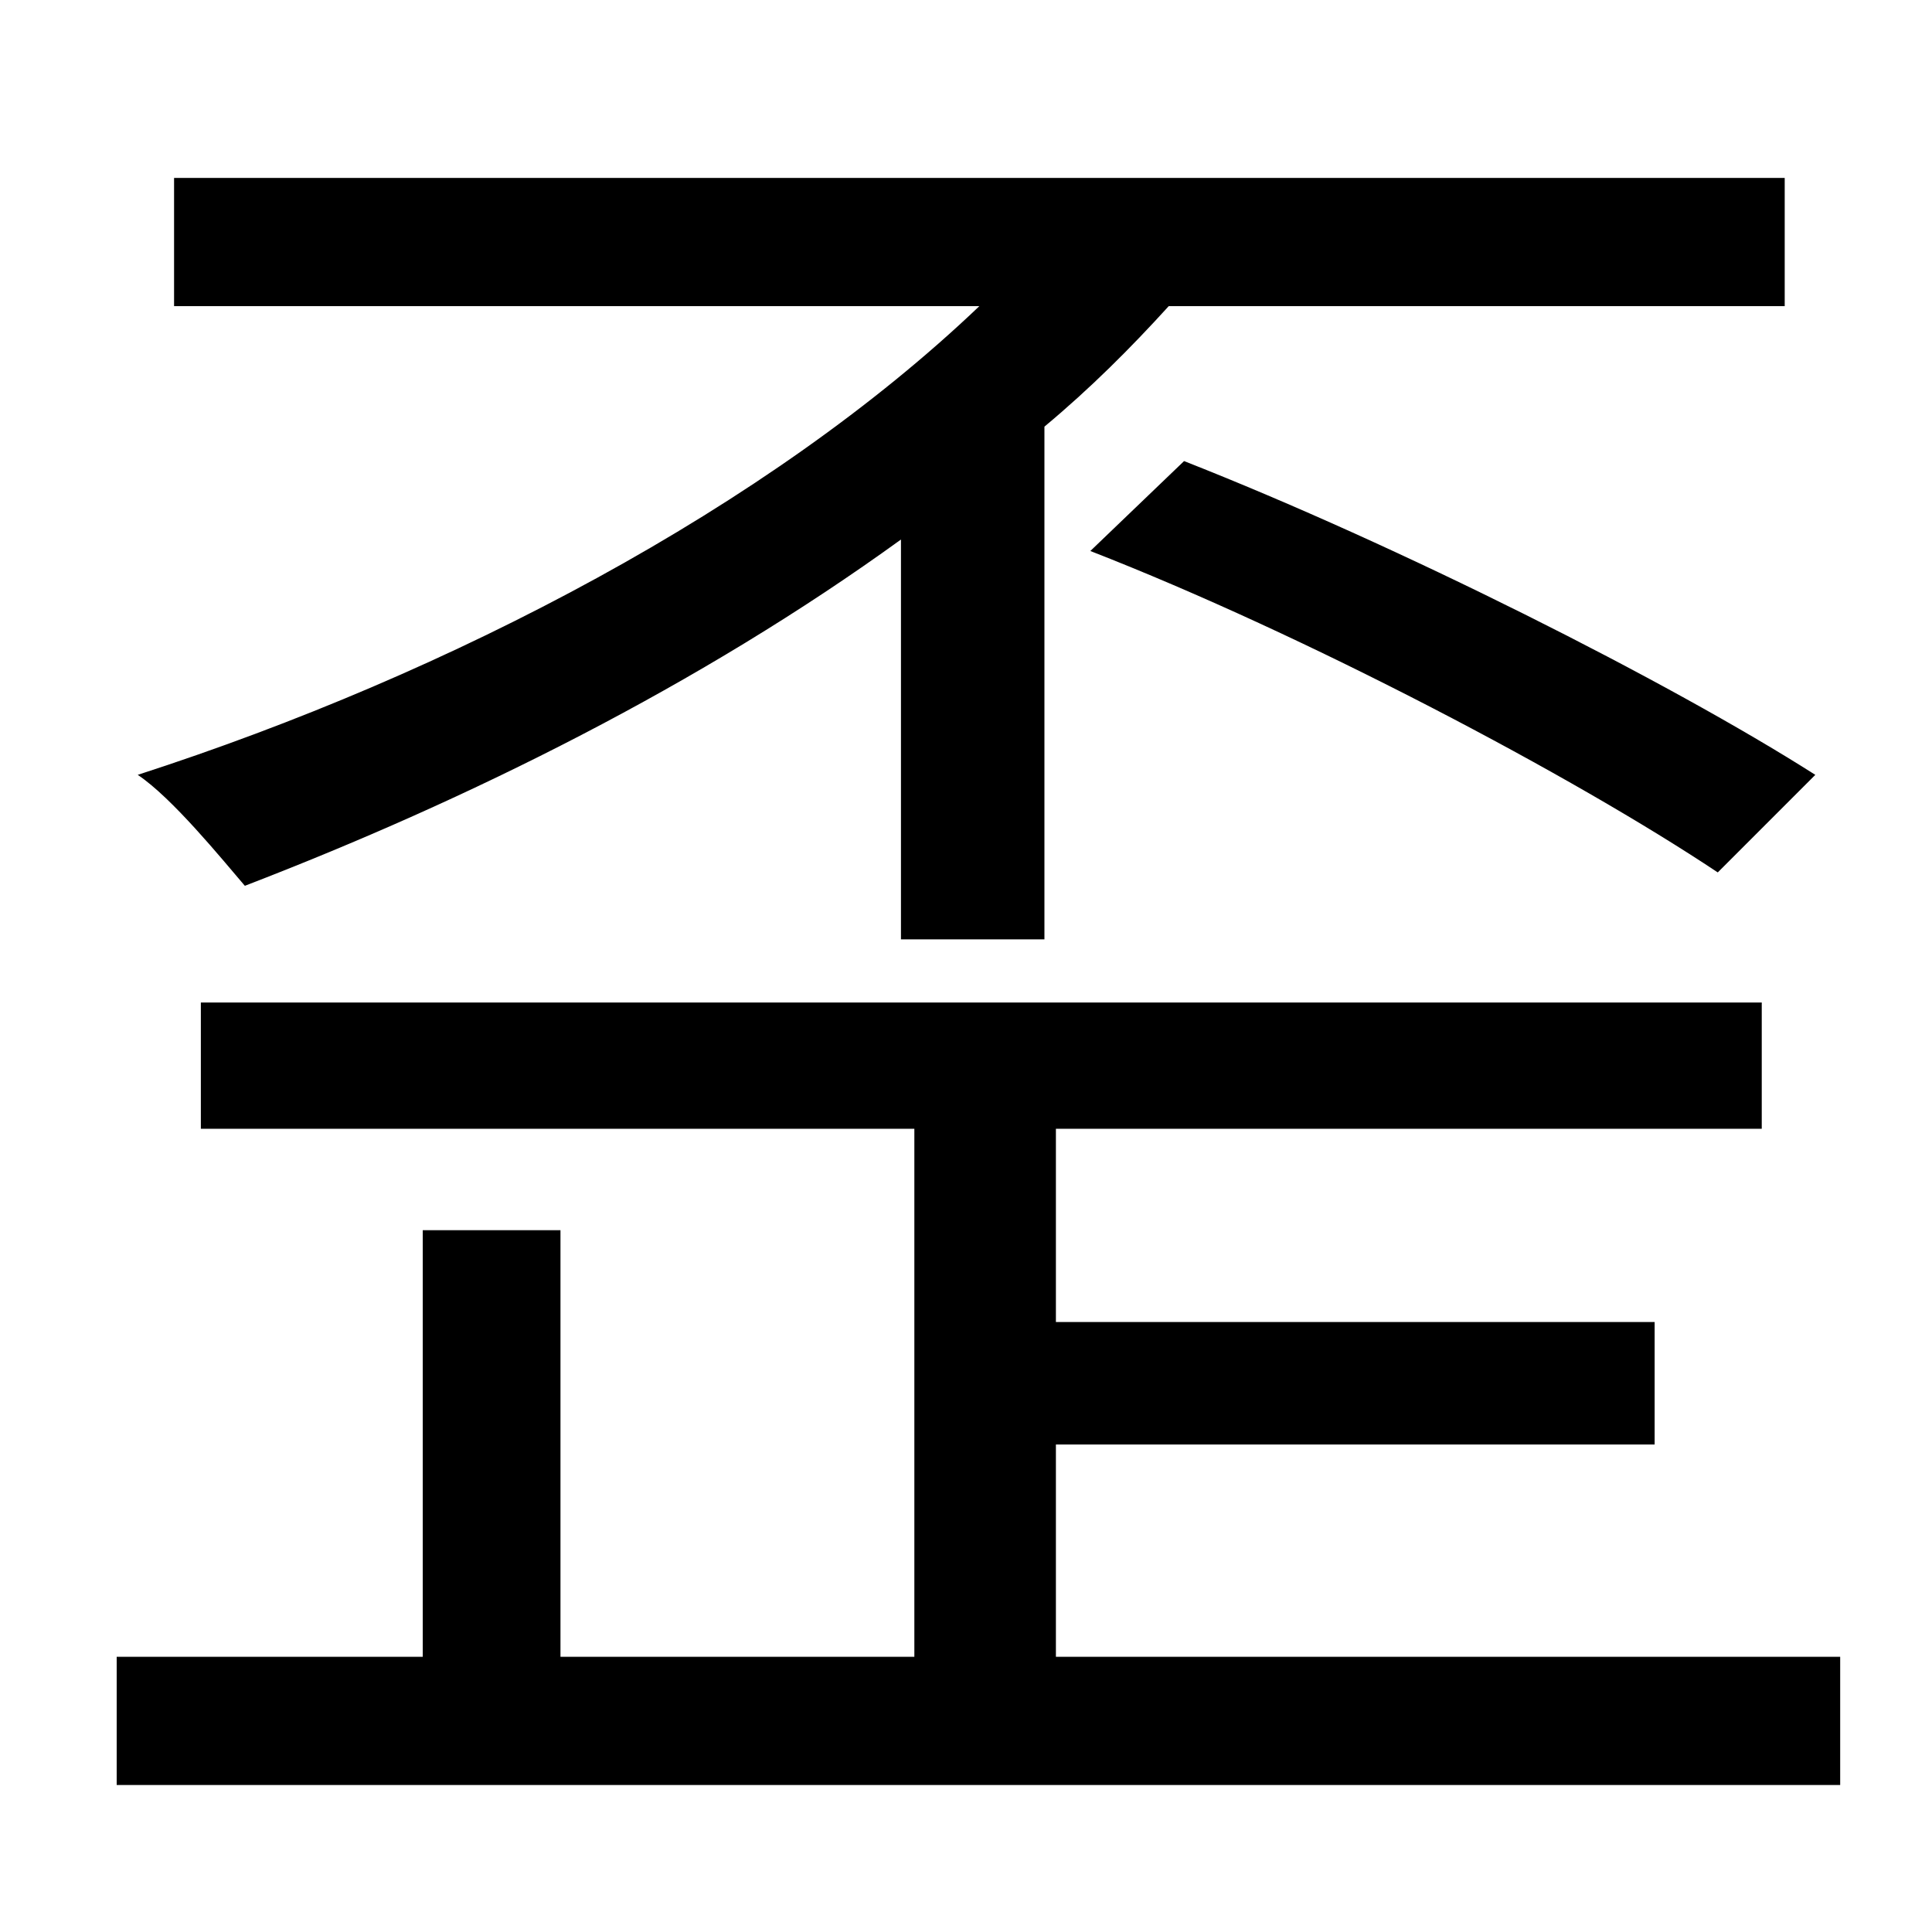 <?xml version="1.0" standalone="no"?>
<!DOCTYPE svg PUBLIC "-//W3C//DTD SVG 1.1//EN" "http://www.w3.org/Graphics/SVG/1.1/DTD/svg11.dtd" >
<svg xmlns="http://www.w3.org/2000/svg" xmlns:xlink="http://www.w3.org/1999/xlink" version="1.1" viewBox="-10 0 1010 1000">
   <path fill="currentColor"
d="M461 491v-209c-105 76 -226 136 -343 181c-12 -14 -38 -46 -56 -58c164 -53 330 -140 440 -245h-421v-67h842v67h-322c-20 22 -41 43 -65 63v268h-75zM560 288l49 -47c112 44 253 115 330 164l-51 51c-75 -50 -215 -124 -328 -168zM542 866h410v67h-901v-67h160v-223h72
v223h185v-276h-373v-66h816v66h-369v101h313v64h-313v111z" />
</svg>
